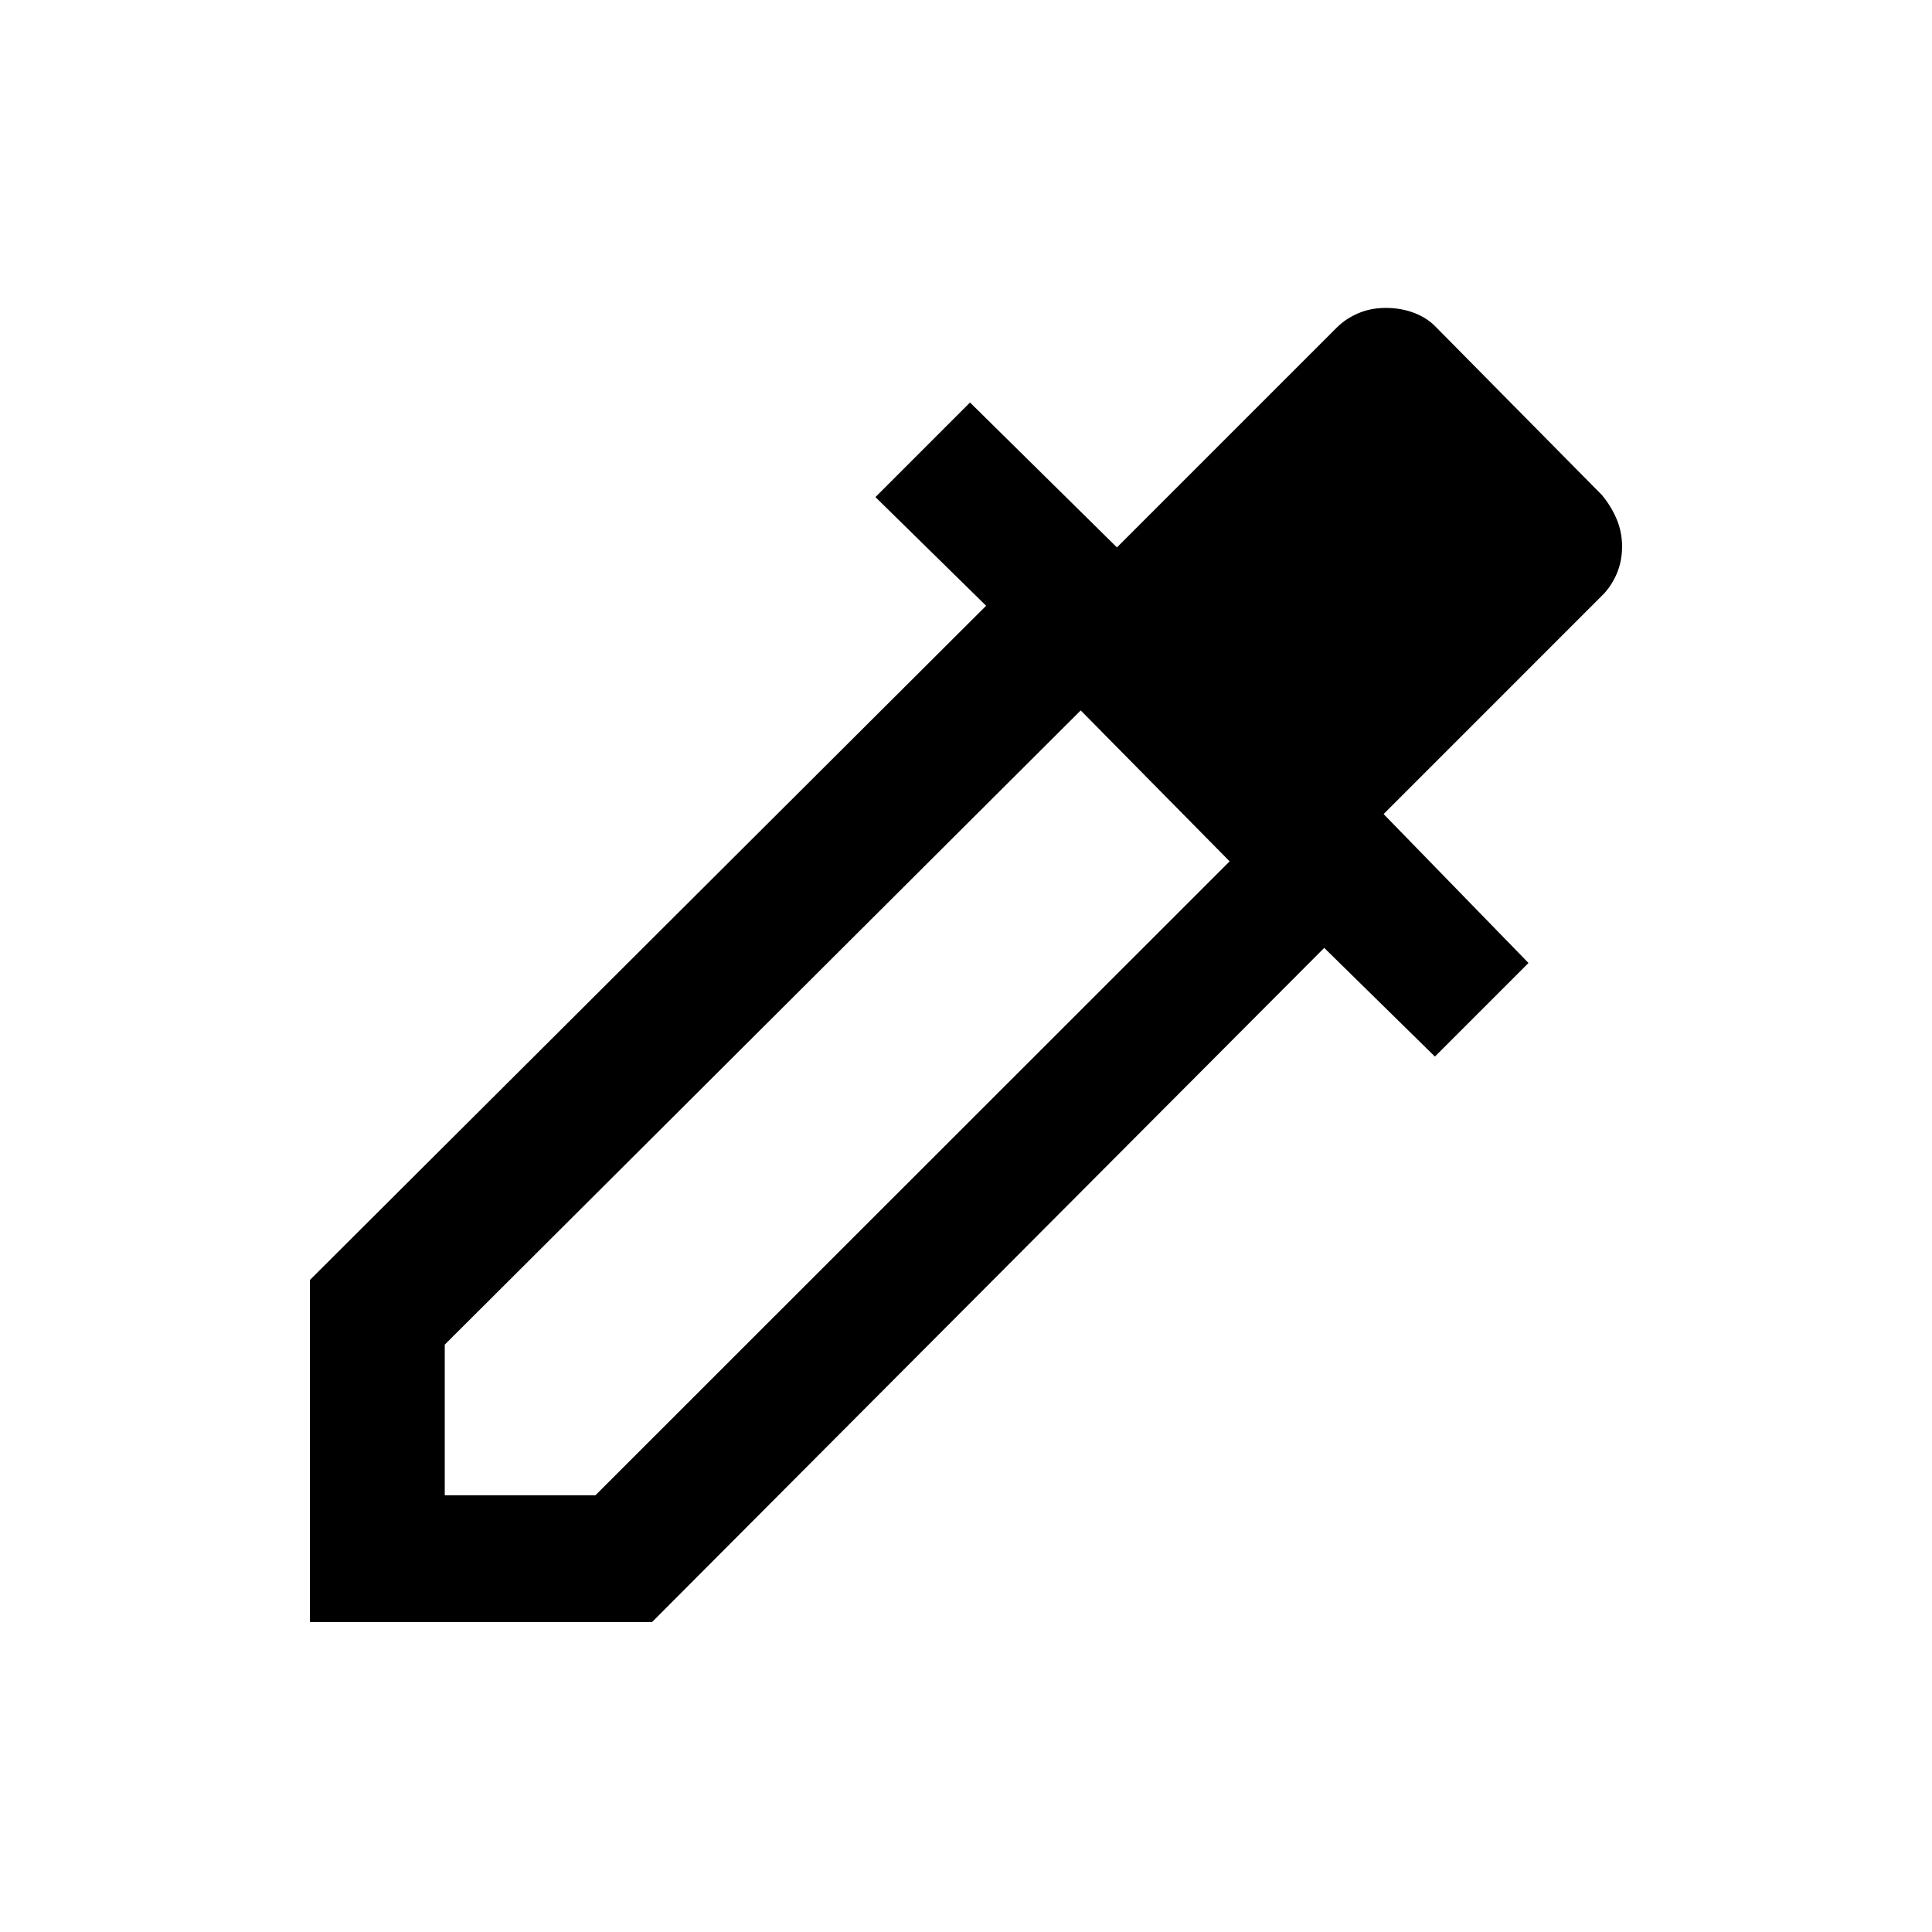 <svg xmlns="http://www.w3.org/2000/svg" height="20" viewBox="0 -960 960 960" width="20"><path d="M154-154v-170l336-335-55-54 47-47 73 72 109.26-109.26q4.41-4.41 10.63-7.07 6.23-2.67 13.76-2.67 7.53 0 14.11 2.5 6.59 2.5 11.24 7.5l82 83q4.55 5.48 7.27 11.87 2.73 6.4 2.73 13.71 0 7.3-2.66 13.52-2.67 6.22-7.09 10.64L687.5-555.5l72 74L713-435l-55-54-334 335H154Zm67-63h74.86L611-532l-74-75-316 315.14V-217Z"/></svg>